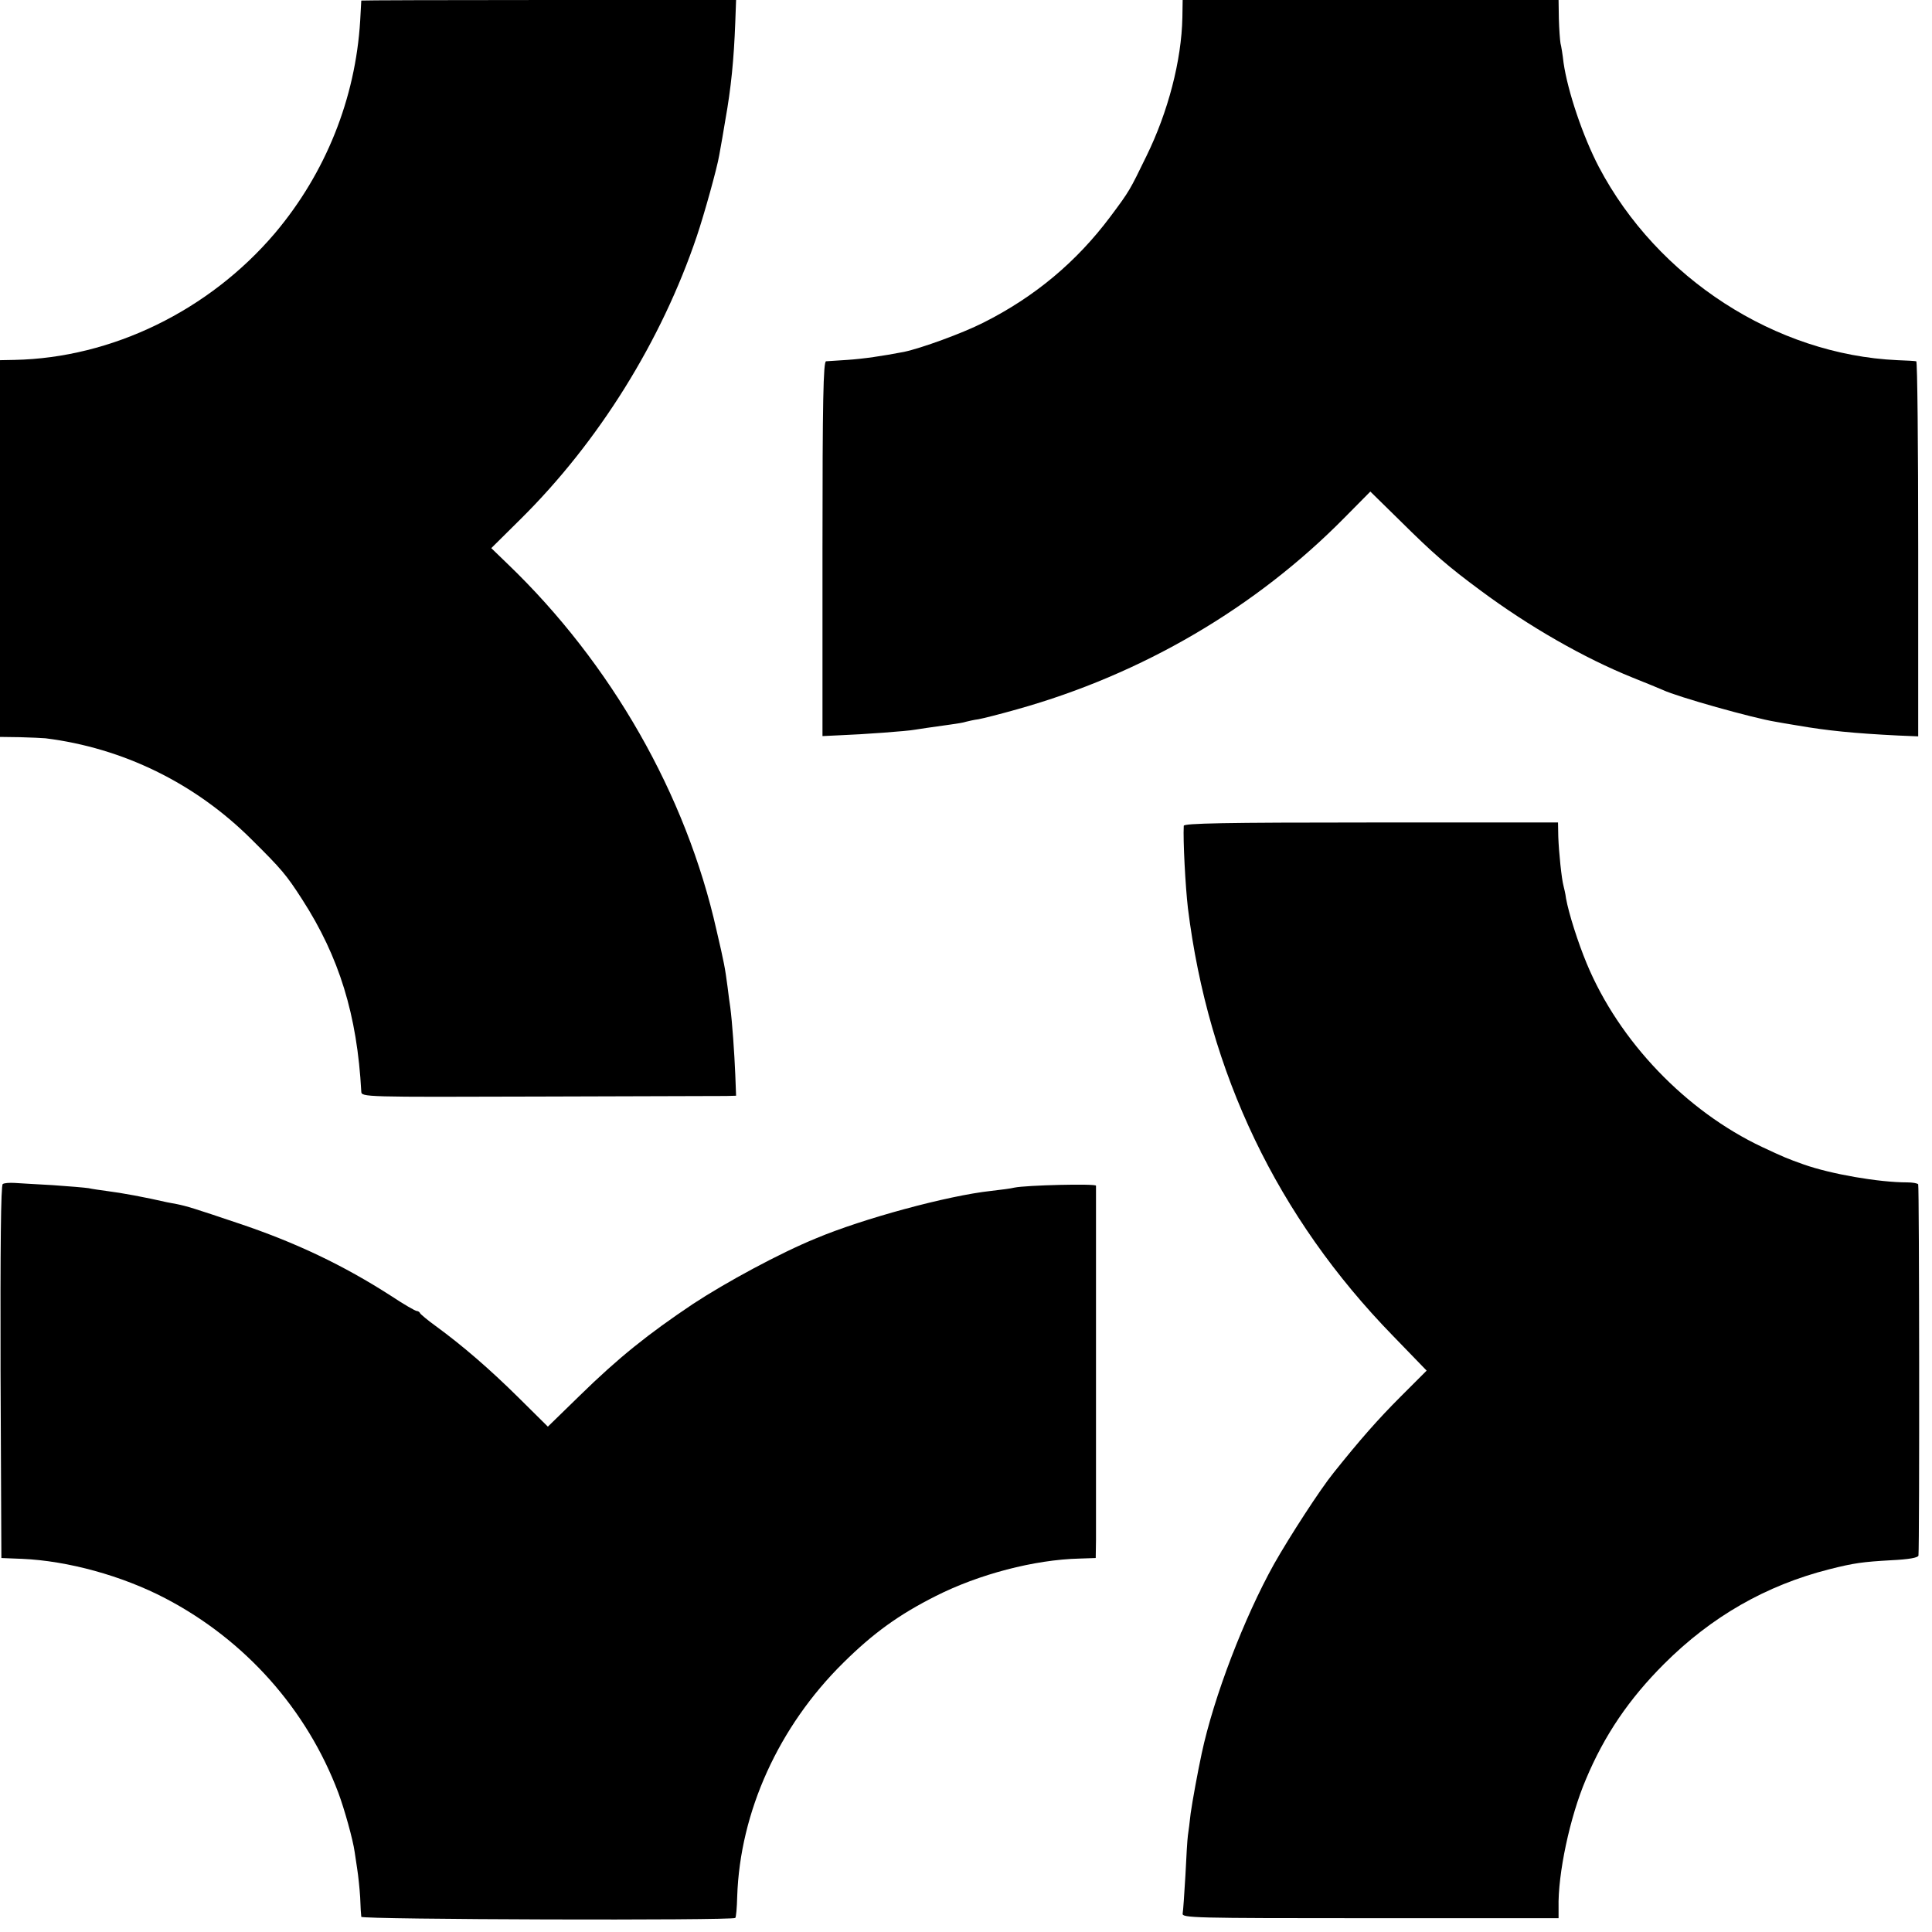 <?xml version="1.0" standalone="no"?>
<!DOCTYPE svg PUBLIC "-//W3C//DTD SVG 20010904//EN"
 "http://www.w3.org/TR/2001/REC-SVG-20010904/DTD/svg10.dtd">
<svg version="1.0" xmlns="http://www.w3.org/2000/svg"
 width="700pt" height="700pt" viewBox="0 0 700 700"
 preserveAspectRatio="xMidYMid meet">
<g transform="translate(0,700) scale(0.1,-0.1)"
fill="#000000" stroke="none">
<path d="M1309 6998 c0 -2 -2 -34 -4 -73 -17 -282 -125 -552 -309 -770 -238
-280 -590 -452 -944 -459 l-52 -1 0 -682 0 -683 73 -1 c39 -1 81 -3 92 -4 280
-35 541 -162 745 -365 111 -110 127 -129 185 -219 134 -208 199 -418 214 -696
1 -20 7 -20 644 -18 353 1 658 2 678 2 l36 1 -3 78 c-3 74 -11 189 -18 242 -2
14 -7 48 -10 75 -9 68 -12 85 -40 205 -110 491 -381 966 -757 1327 l-59 57
106 105 c283 280 511 646 639 1026 26 77 73 245 81 293 10 57 13 71 22 127 21
117 31 220 36 353 l3 82 -679 0 c-373 0 -678 -1 -679 -2z"/>
<path d="M4284 6937 c-3 -156 -52 -343 -130 -502 -61 -125 -60 -125 -131 -220
-122 -163 -273 -290 -460 -384 -77 -39 -226 -93 -288 -106 -78 -15 -146 -25
-205 -29 -36 -2 -71 -5 -77 -5 -10 -1 -13 -144 -13 -679 l0 -679 63 3 c82 3
245 15 271 20 20 3 50 8 131 19 22 3 47 7 55 10 8 2 29 7 45 9 17 3 80 19 140
36 454 127 866 369 1187 695 l93 94 105 -103 c125 -124 176 -168 295 -256 175
-130 374 -244 550 -315 50 -20 99 -40 110 -45 53 -25 327 -102 408 -115 12 -2
49 -9 82 -14 104 -18 201 -28 363 -36 l72 -3 0 679 c0 373 -3 680 -7 680 -5 1
-35 3 -68 4 -442 20 -870 297 -1082 700 -58 111 -113 274 -128 378 -3 27 -8
59 -11 70 -2 12 -5 52 -6 90 l-1 67 -681 0 -681 0 -1 -63z"/>
<path d="M4289 4008 c-3 -53 6 -220 15 -298 74 -598 324 -1120 743 -1550 l122
-126 -94 -94 c-82 -82 -148 -157 -243 -276 -48 -59 -160 -232 -216 -331 -108
-194 -218 -480 -262 -686 -15 -70 -33 -169 -40 -217 -3 -30 -8 -66 -10 -80 -2
-14 -6 -79 -9 -145 -4 -66 -8 -128 -10 -138 -3 -16 35 -17 680 -17 l682 0 0
38 c-3 122 41 329 99 465 67 160 156 291 283 418 172 172 370 285 598 343 91
23 121 27 226 33 62 3 97 9 98 17 4 46 3 1339 -1 1345 -3 4 -21 7 -40 7 -103
0 -276 30 -375 65 -59 21 -71 26 -150 63 -276 130 -519 383 -636 665 -32 77
-65 181 -75 236 -2 17 -7 37 -9 45 -7 25 -17 122 -19 178 l-1 52 -677 0 c-535
0 -678 -3 -679 -12z"/>
<path d="M10 2710 c-7 -4 -9 -230 -8 -680 l3 -675 75 -3 c165 -7 362 -61 519
-143 289 -151 513 -402 627 -705 22 -59 53 -170 59 -214 1 -8 5 -35 9 -60 4
-25 9 -72 11 -105 1 -33 3 -64 4 -70 1 -10 1345 -14 1355 -4 3 2 6 37 7 77 10
307 150 616 384 847 109 108 202 175 335 242 156 79 357 132 521 136 l59 2 1
65 c0 82 0 1272 0 1284 -1 8 -253 2 -296 -7 -11 -3 -49 -8 -85 -12 -156 -17
-463 -100 -634 -172 -130 -53 -326 -159 -446 -238 -161 -108 -268 -193 -410
-332 l-115 -112 -105 104 c-107 106 -206 191 -302 261 -29 21 -54 42 -56 46
-2 5 -8 8 -12 8 -5 0 -47 24 -92 54 -174 112 -348 195 -558 265 -157 53 -184
61 -218 68 -15 3 -31 6 -37 7 -78 18 -164 34 -220 41 -22 3 -51 7 -64 10 -13
2 -71 7 -130 11 -58 3 -121 7 -138 8 -18 1 -37 0 -43 -4z"/>
</g>
</svg>
